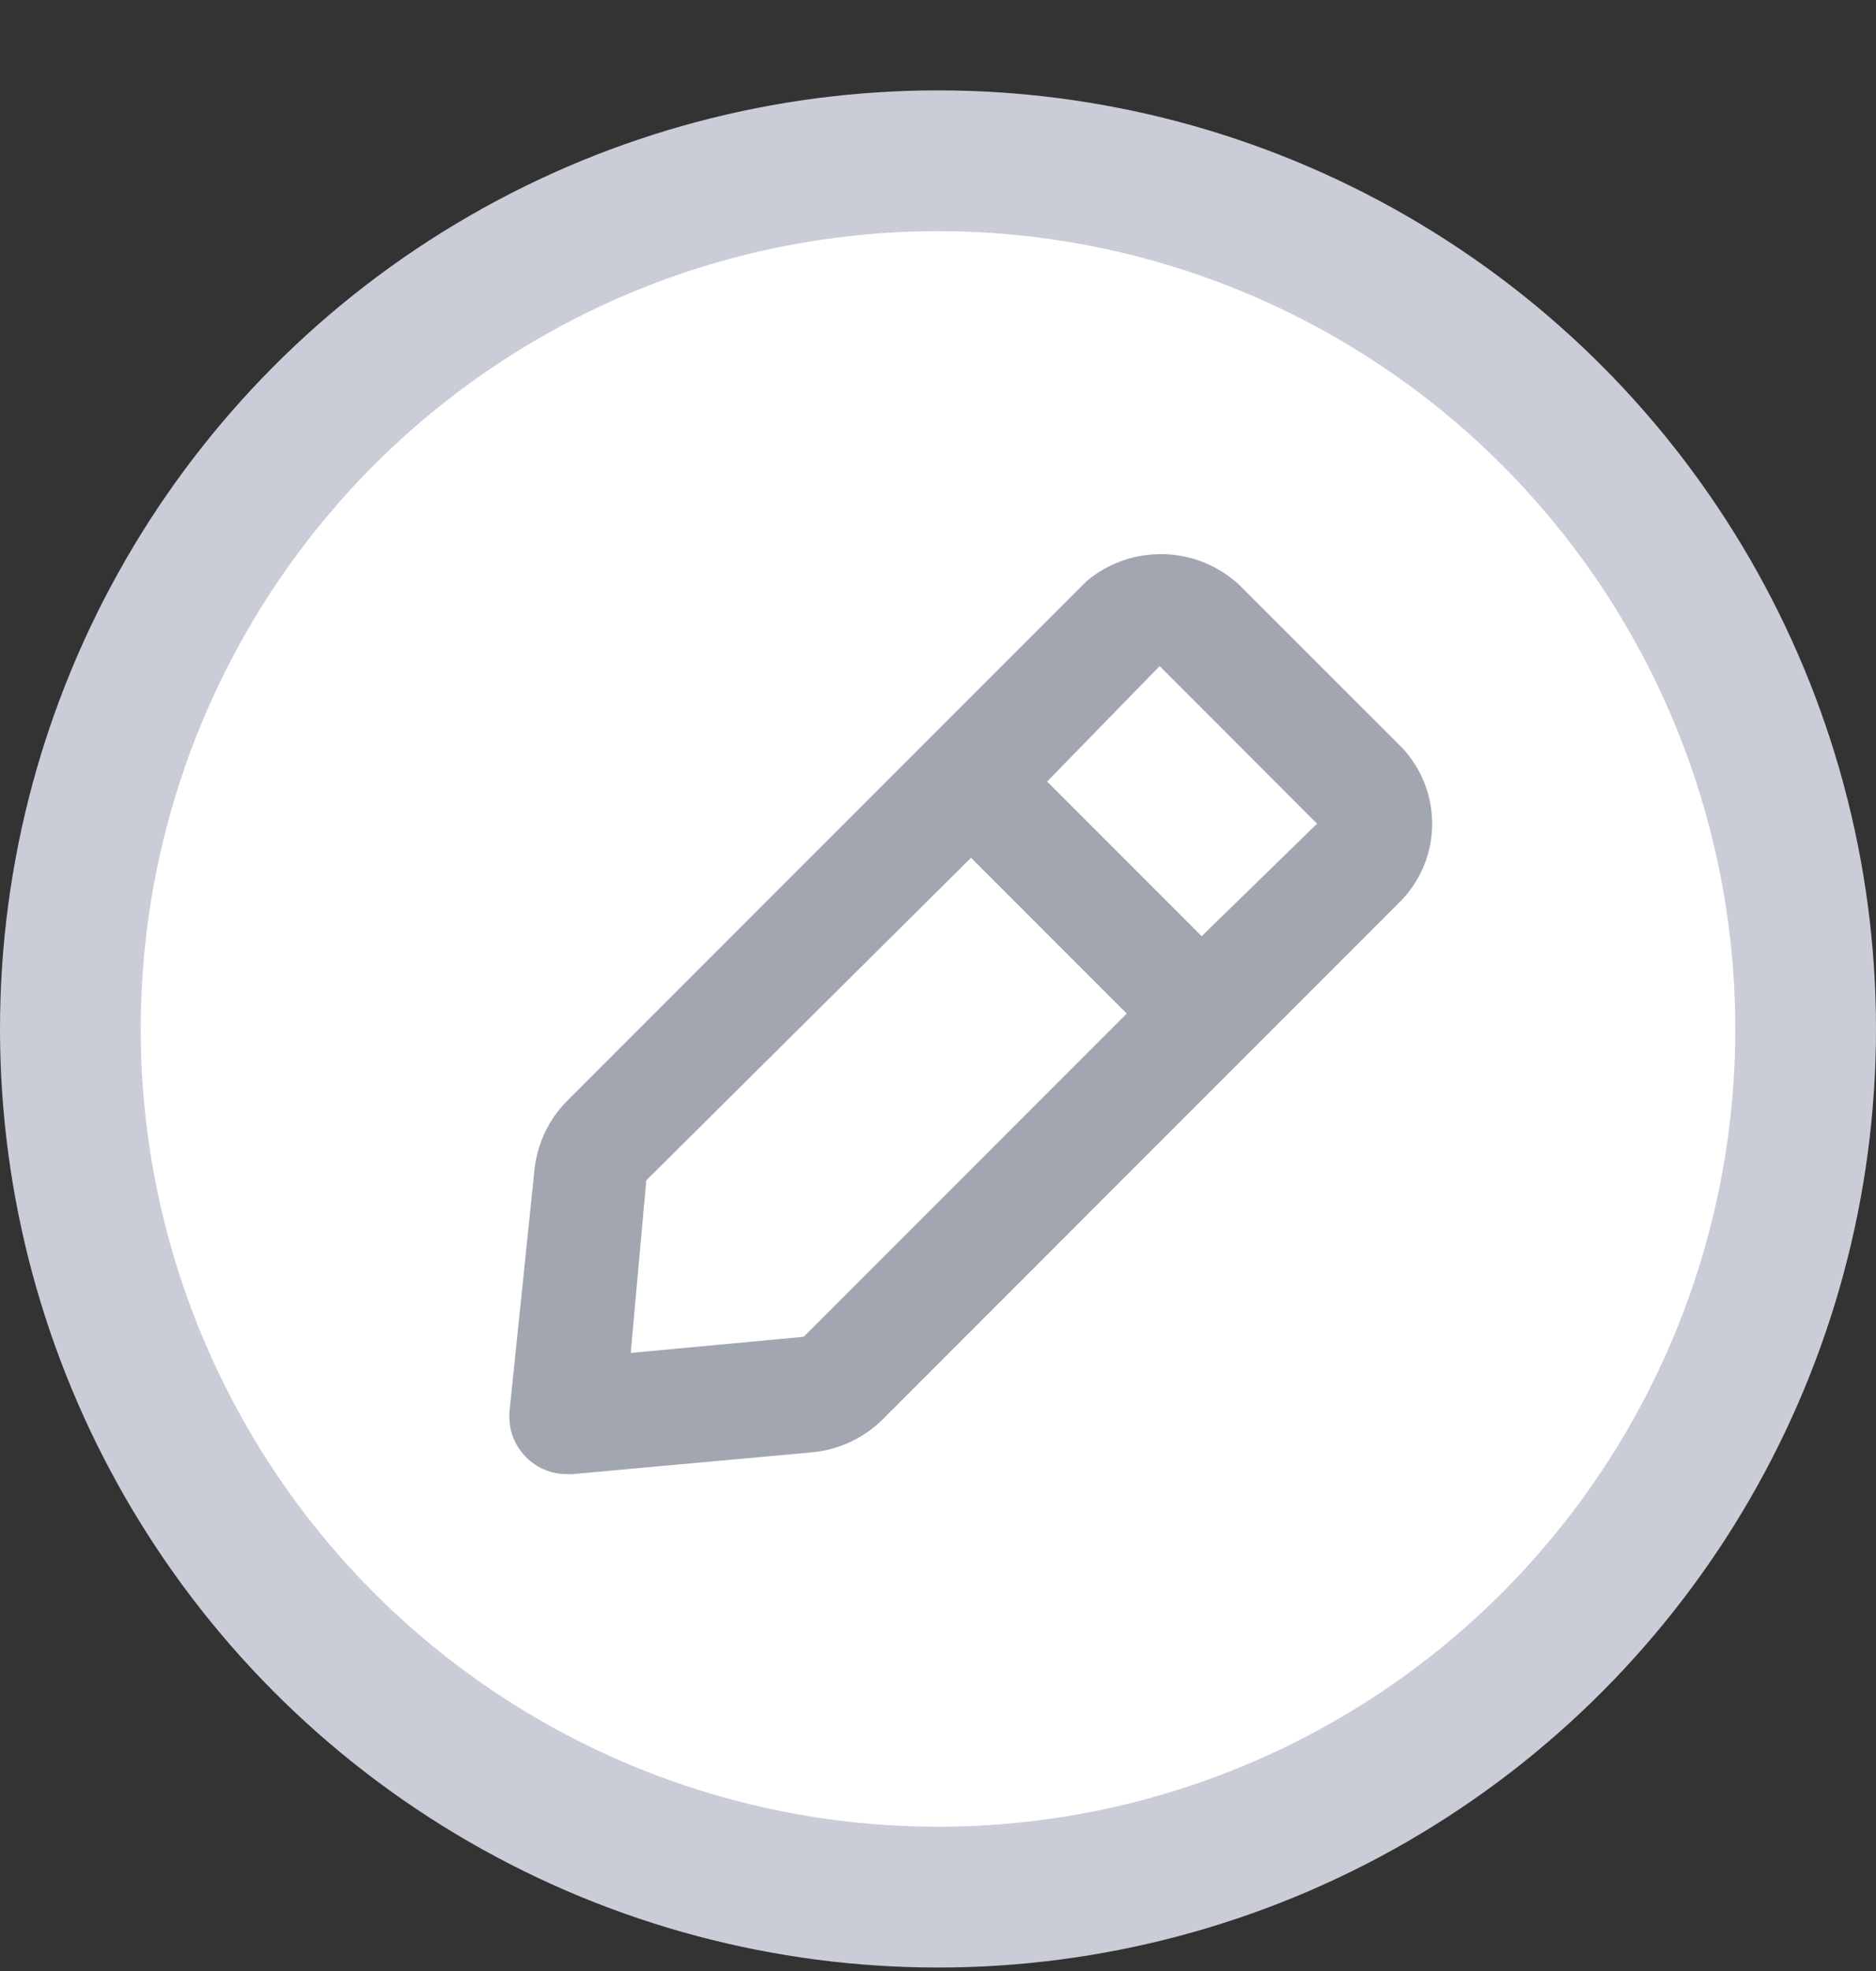 <svg width="20" height="21" viewBox="0 0 20 21" fill="none" xmlns="http://www.w3.org/2000/svg">
<rect x="0" y="0" width="20" height="21" fill="#333333" stroke="none"/>
<circle cx="10" cy="10.963" r="9.25" fill="white" stroke="#CACDD8" stroke-width="1.5"/>
<path d="M6.047 15.706H6.103L8.667 15.473C8.948 15.445 9.21 15.321 9.411 15.122L14.945 9.588C15.16 9.361 15.276 9.058 15.268 8.746C15.26 8.433 15.128 8.137 14.902 7.921L13.217 6.237C12.997 6.03 12.709 5.912 12.408 5.904C12.106 5.896 11.812 5.999 11.582 6.194L6.047 11.728C5.848 11.928 5.725 12.191 5.697 12.472L5.432 15.036C5.424 15.126 5.436 15.217 5.466 15.302C5.497 15.387 5.547 15.464 5.611 15.528C5.668 15.585 5.736 15.63 5.811 15.661C5.886 15.691 5.966 15.707 6.047 15.706ZM12.363 7.097L14.041 8.776L12.811 9.975L11.163 8.327L12.363 7.097ZM6.89 12.576L10.352 9.139L12.012 10.799L8.568 14.243L6.724 14.415L6.89 12.576Z" fill="#A2A6B0"/>
</svg>
